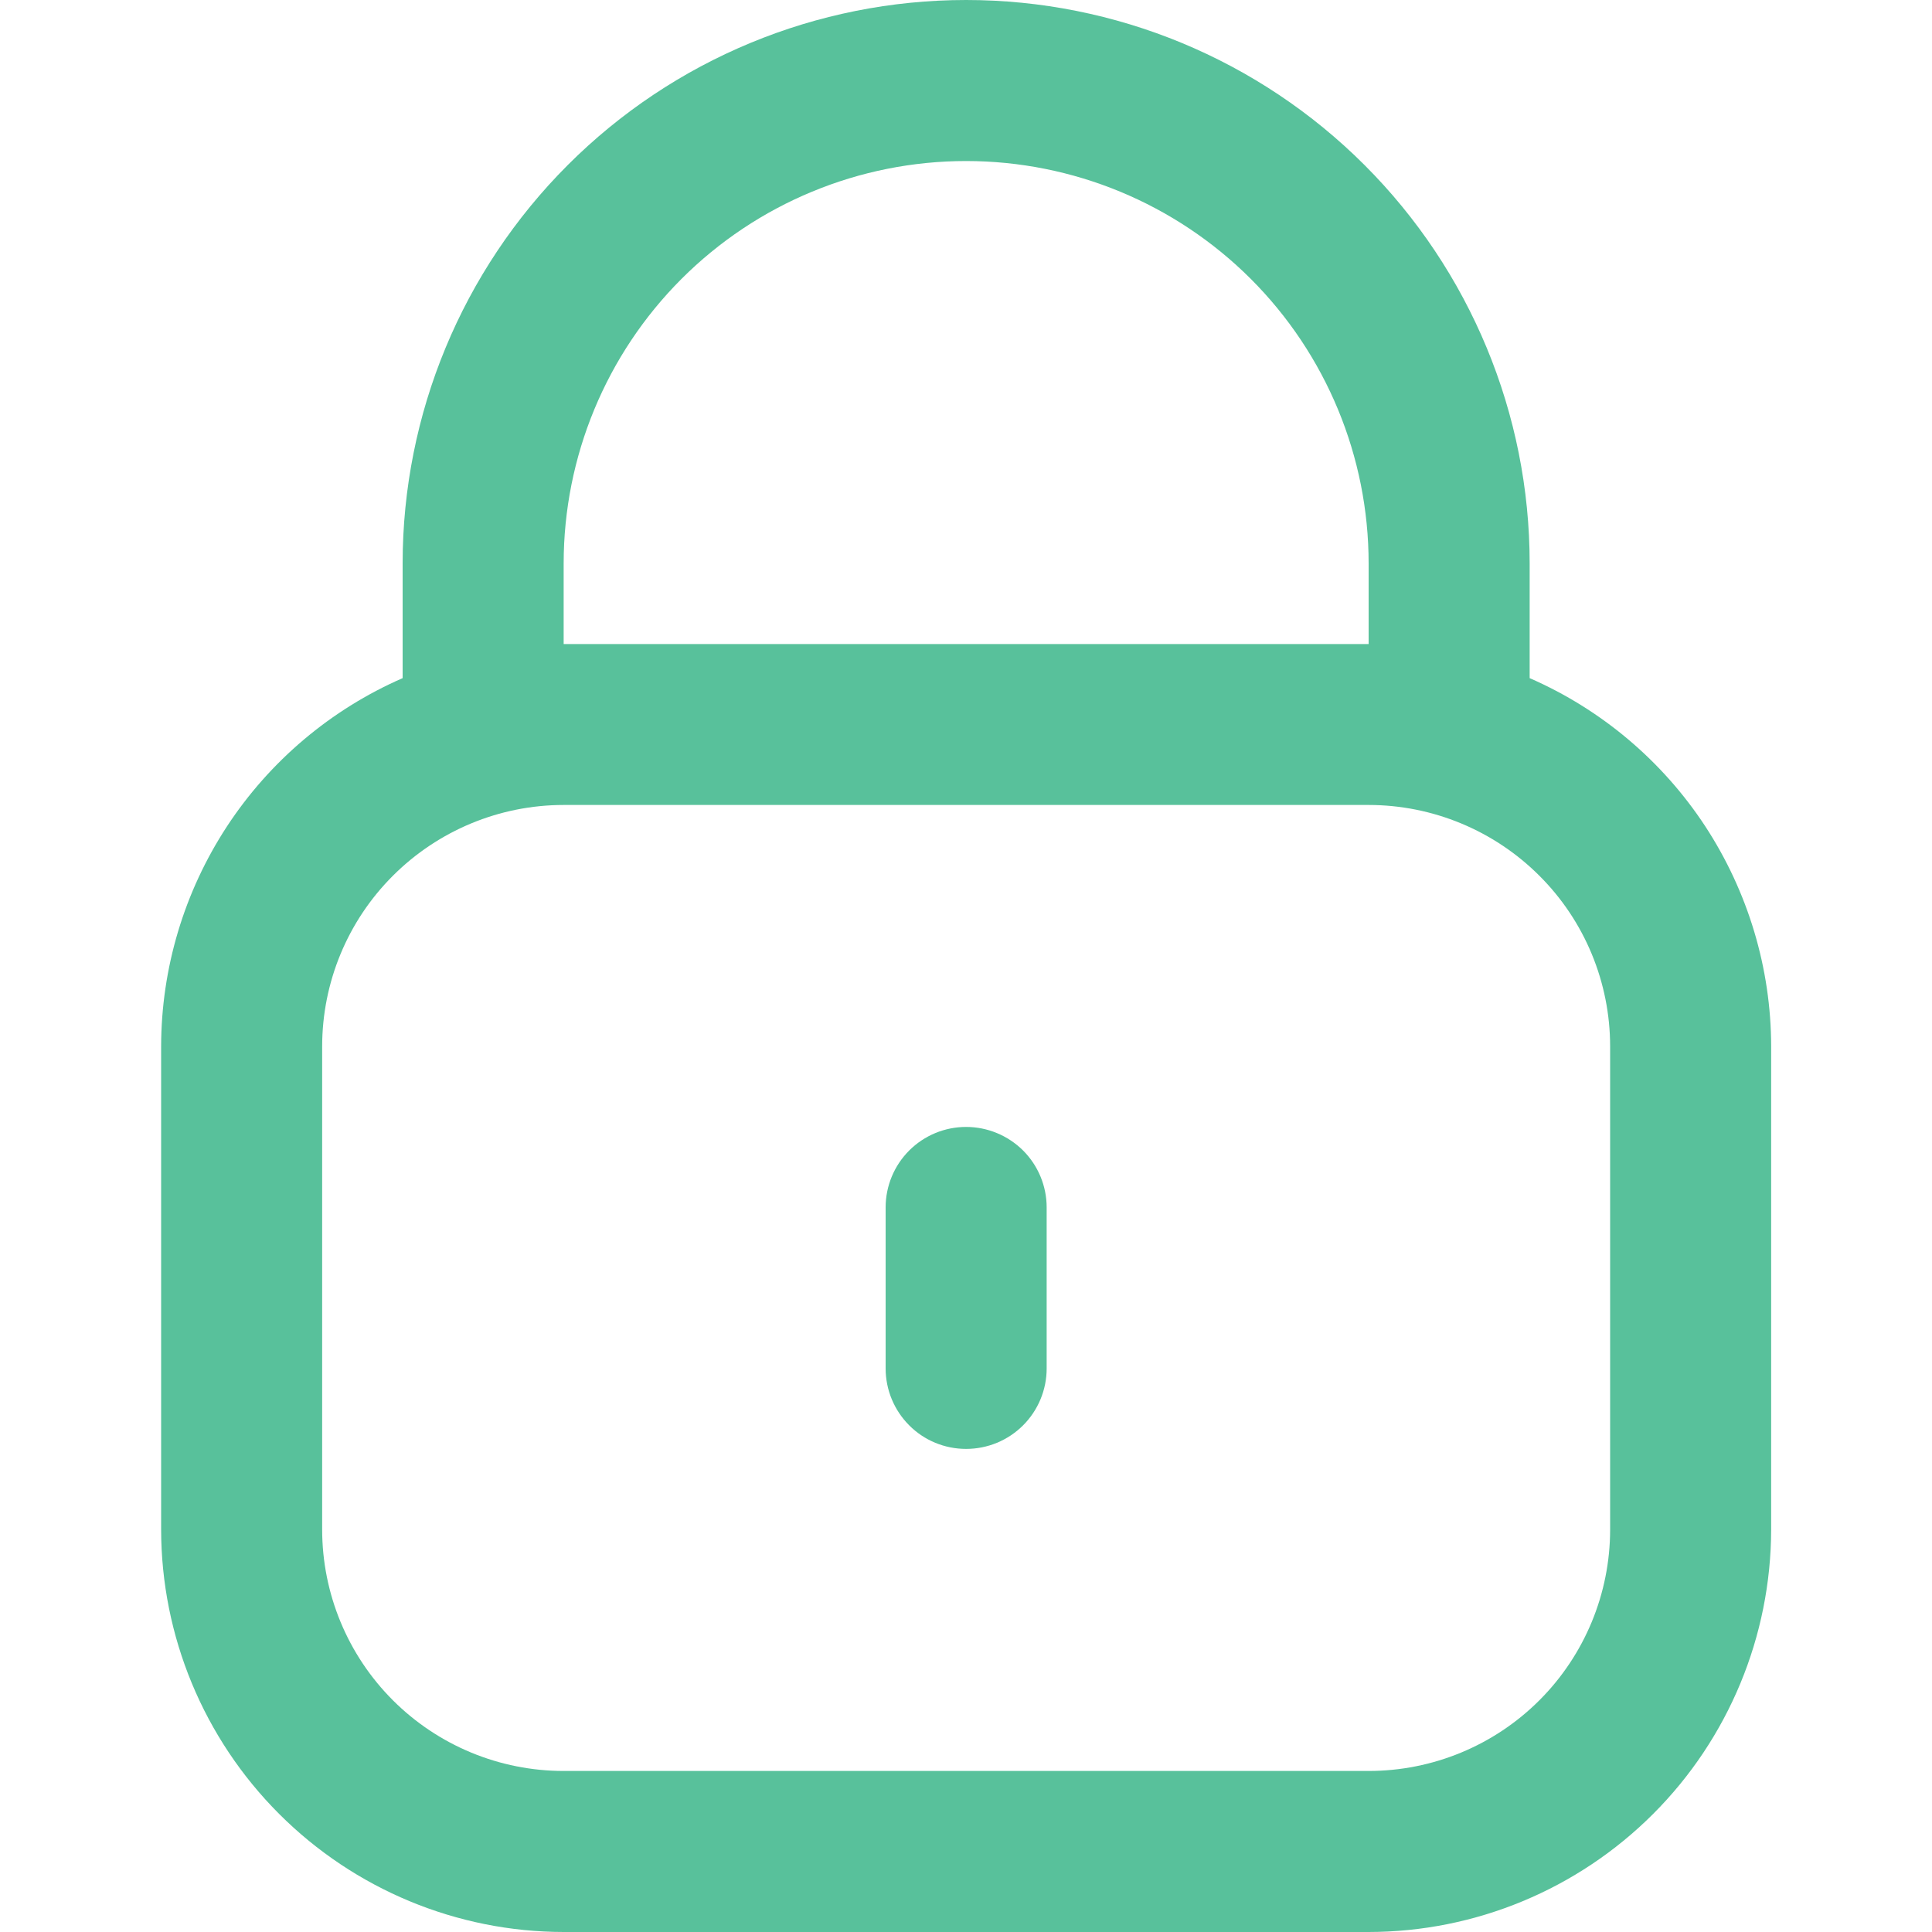 <svg width="20" height="20" viewBox="0 0 20 20" fill="none" xmlns="http://www.w3.org/2000/svg">
<path d="M15.835 7.02V5.833C15.835 4.286 15.22 2.803 14.126 1.709C13.032 0.615 11.548 0 10.001 0C8.454 0 6.97 0.615 5.877 1.709C4.783 2.803 4.168 4.286 4.168 5.833V7.02C3.426 7.344 2.794 7.877 2.35 8.554C1.906 9.232 1.669 10.024 1.668 10.833V15.833C1.669 16.938 2.109 17.997 2.89 18.778C3.671 19.559 4.73 19.999 5.835 20H14.168C15.273 19.999 16.332 19.559 17.113 18.778C17.894 17.997 18.333 16.938 18.335 15.833V10.833C18.334 10.024 18.096 9.232 17.653 8.554C17.209 7.877 16.577 7.344 15.835 7.02ZM5.835 5.833C5.835 4.728 6.274 3.668 7.055 2.887C7.836 2.106 8.896 1.667 10.001 1.667C11.106 1.667 12.166 2.106 12.948 2.887C13.729 3.668 14.168 4.728 14.168 5.833V6.667H5.835V5.833ZM16.668 15.833C16.668 16.496 16.405 17.132 15.936 17.601C15.467 18.07 14.831 18.333 14.168 18.333H5.835C5.172 18.333 4.536 18.07 4.067 17.601C3.598 17.132 3.335 16.496 3.335 15.833V10.833C3.335 10.17 3.598 9.534 4.067 9.066C4.536 8.597 5.172 8.333 5.835 8.333H14.168C14.831 8.333 15.467 8.597 15.936 9.066C16.405 9.534 16.668 10.17 16.668 10.833V15.833Z" fill="#58C19B"/>
<path d="M10.001 11.666C9.78 11.666 9.568 11.754 9.412 11.91C9.256 12.066 9.168 12.278 9.168 12.499V14.166C9.168 14.387 9.256 14.599 9.412 14.755C9.568 14.912 9.78 14.999 10.001 14.999C10.222 14.999 10.434 14.912 10.591 14.755C10.747 14.599 10.835 14.387 10.835 14.166V12.499C10.835 12.278 10.747 12.066 10.591 11.91C10.434 11.754 10.222 11.666 10.001 11.666Z" fill="#58C19B"/>
</svg>
